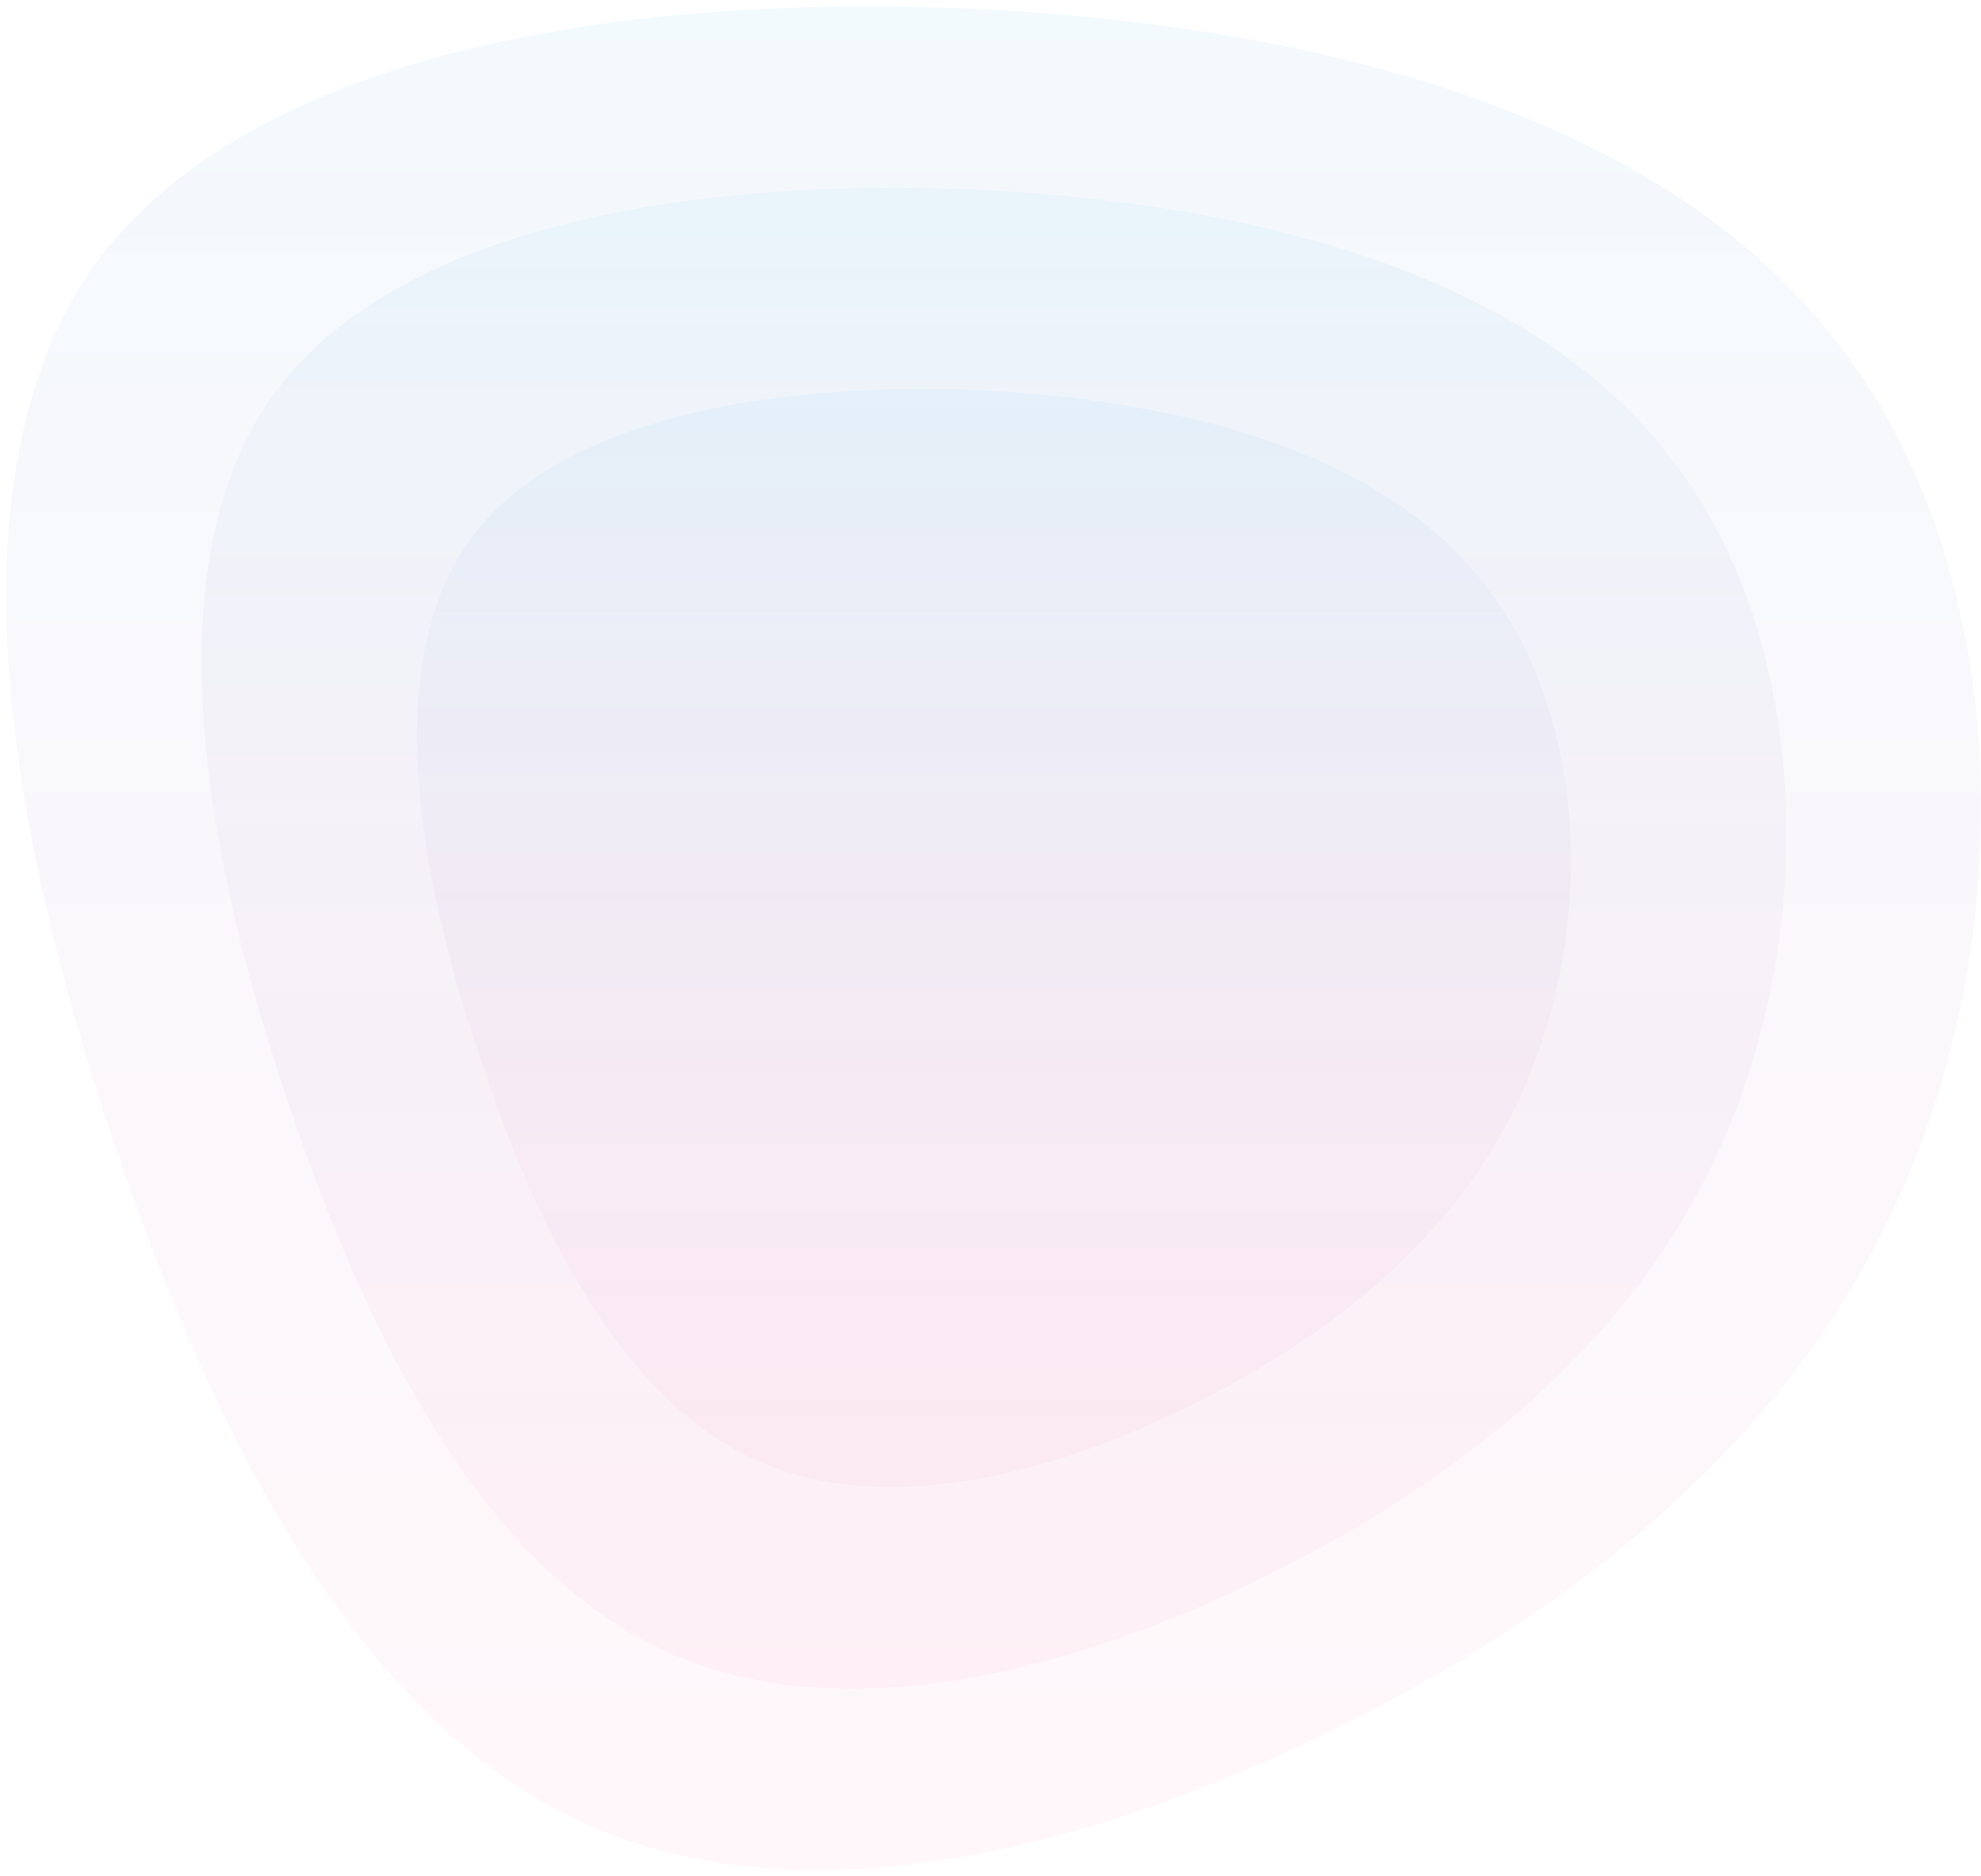 <svg width="285" height="270" viewBox="0 0 285 270" fill="none" xmlns="http://www.w3.org/2000/svg">
<g opacity="0.38">
<path d="M263.715 48.504C288.693 79.847 290.51 129.589 275.296 167.292C260.309 204.995 228.518 230.661 192.413 248.604C156.308 266.547 115.661 276.314 84.779 262.686C53.896 249.058 32.778 212.036 17.337 167.065C1.669 122.093 -8.323 69.172 13.477 38.283C35.503 7.62 89.32 -1.011 140.185 1.261C191.051 3.759 238.964 16.933 263.715 48.504Z" fill="url(#paint0_linear)" fill-opacity="0.27"/>
<path d="M239.918 65.329C259.964 90.576 261.422 130.641 249.212 161.01C237.185 191.379 211.672 212.052 182.697 226.505C153.722 240.958 121.102 248.825 96.318 237.848C71.534 226.871 54.587 197.051 42.195 160.827C29.621 124.604 21.602 81.977 39.097 57.097C56.773 32.399 99.963 25.447 140.783 27.276C181.604 29.289 220.055 39.9 239.918 65.329Z" fill="url(#paint1_linear)" fill-opacity="0.27"/>
<path d="M213.563 84.037C228.158 102.505 229.219 131.812 220.33 154.026C211.573 176.241 192.998 191.362 171.902 201.934C150.806 212.506 127.057 218.261 109.012 210.231C90.968 202.202 78.629 180.389 69.607 153.892C60.452 127.396 54.614 96.215 67.351 78.015C80.221 59.949 111.666 54.864 141.386 56.202C171.106 57.674 199.101 65.436 213.563 84.037Z" fill="url(#paint2_linear)" fill-opacity="0.27"/>
</g>
<defs>
<linearGradient id="paint0_linear" x1="142.948" y1="0.917" x2="142.948" y2="269.083" gradientUnits="userSpaceOnUse">
<stop stop-color="#1694DB" stop-opacity="0.5"/>
<stop offset="1" stop-color="#FF0066" stop-opacity="0.29"/>
</linearGradient>
<linearGradient id="paint1_linear" x1="143" y1="27" x2="143" y2="243" gradientUnits="userSpaceOnUse">
<stop stop-color="#1694DB" stop-opacity="0.5"/>
<stop offset="1" stop-color="#FF0066" stop-opacity="0.29"/>
</linearGradient>
<linearGradient id="paint2_linear" x1="143" y1="56" x2="143" y2="214" gradientUnits="userSpaceOnUse">
<stop stop-color="#1694DB" stop-opacity="0.5"/>
<stop offset="1" stop-color="#FF0066" stop-opacity="0.29"/>
</linearGradient>
</defs>
</svg>
